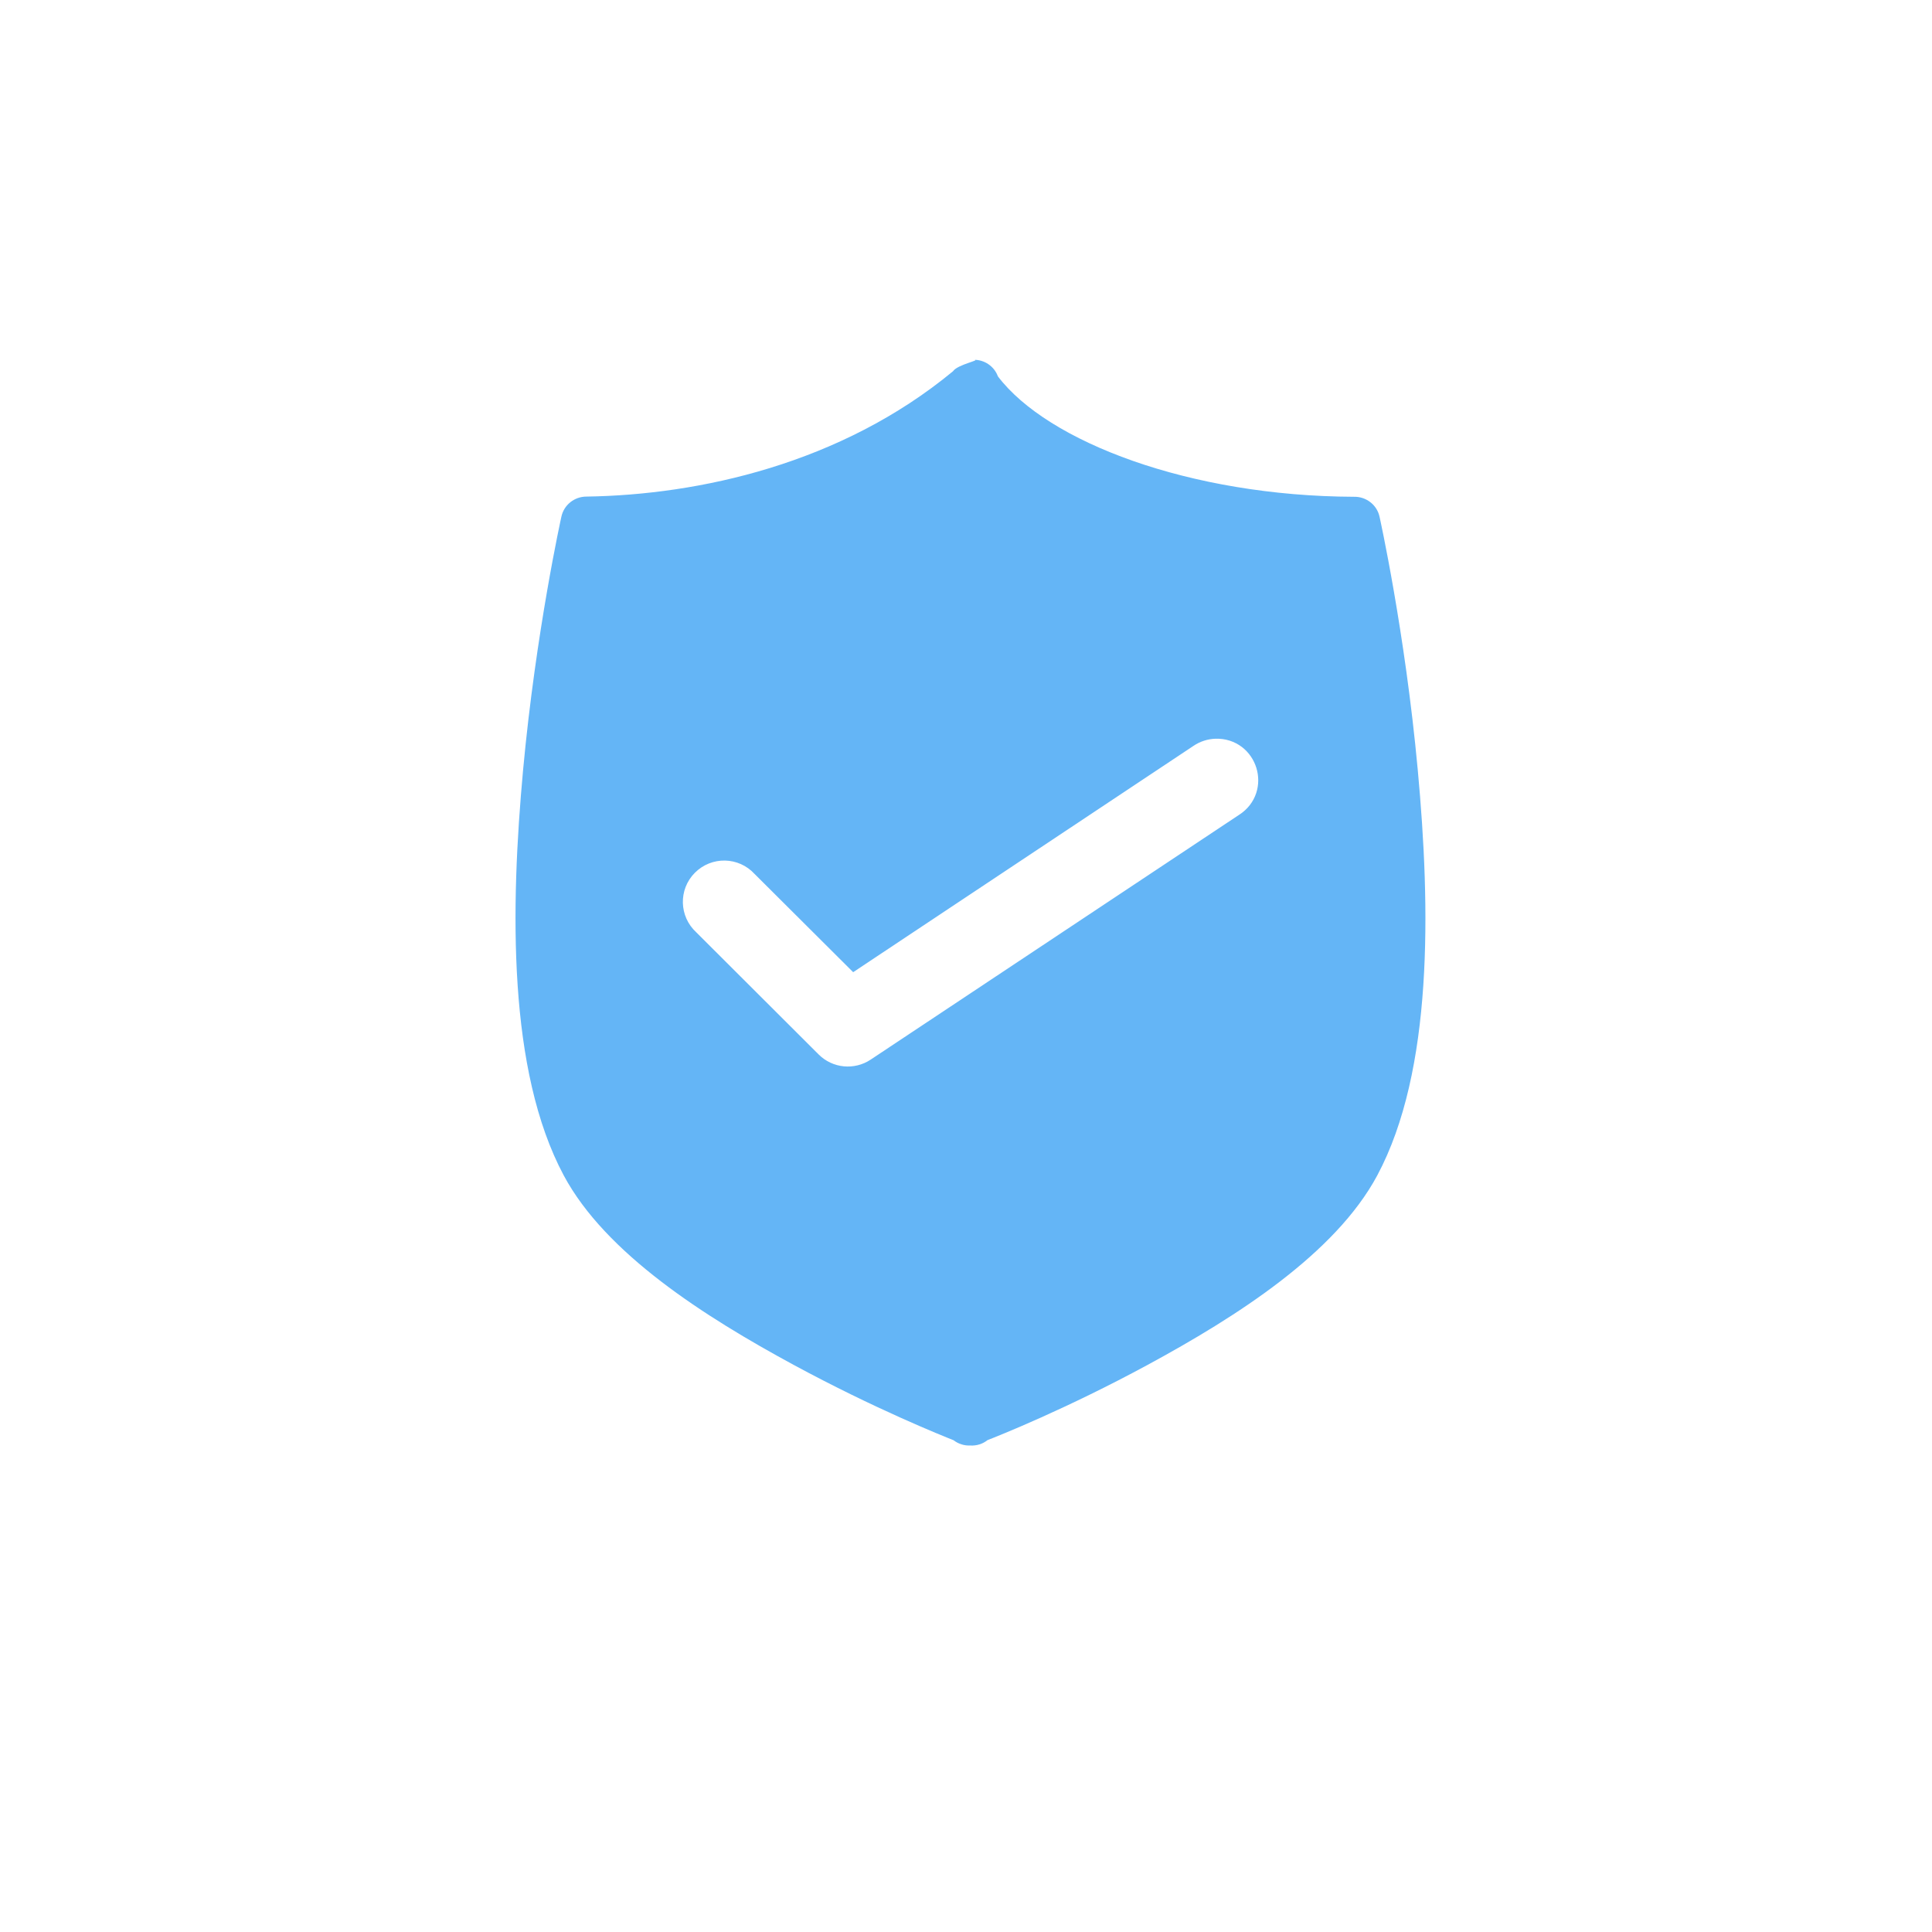 <?xml version="1.0" encoding="UTF-8" standalone="no"?>
<svg width="61px" height="61px" viewBox="0 0 61 61" version="1.1" xmlns="http://www.w3.org/2000/svg" xmlns:xlink="http://www.w3.org/1999/xlink">
    <!-- Generator: Sketch 3.6.1 (26313) - http://www.bohemiancoding.com/sketch -->
    <title>Group 4</title>
    <desc>Created with Sketch.</desc>
    <defs>
        <filter x="-50%" y="-50%" width="200%" height="200%" filterUnits="objectBoundingBox" id="filter-1">
            <feOffset dx="0" dy="2" in="SourceAlpha" result="shadowOffsetOuter1"></feOffset>
            <feGaussianBlur stdDeviation="2" in="shadowOffsetOuter1" result="shadowBlurOuter1"></feGaussianBlur>
            <feColorMatrix values="0 0 0 0 0   0 0 0 0 0   0 0 0 0 0  0 0 0 0.085 0" in="shadowBlurOuter1" type="matrix" result="shadowMatrixOuter1"></feColorMatrix>
            <feMerge>
                <feMergeNode in="shadowMatrixOuter1"></feMergeNode>
                <feMergeNode in="SourceGraphic"></feMergeNode>
            </feMerge>
        </filter>
    </defs>
    <g id="Page-1" stroke="none" stroke-width="1" fill="none" fill-rule="evenodd">
        <g id="Group-4" transform="translate(4, 2)">
            <circle id="Oval-27-Copy" fill="#FFFFFF" filter="url(#filter-1)" cx="26.5" cy="26.5" r="26.5"></circle>
            <g id="Imported-Layers-Copy-17" transform="translate(12, 9)">
                <path d="M14.088,0.723 C10.547,3.649 6.066,4.626 2.516,4.679 C2.134,4.679 1.802,4.944 1.724,5.318 C1.724,5.318 0.921,8.934 0.516,13.306 C0.114,17.679 0.031,22.801 1.797,26.108 C3.122,28.586 6.256,30.575 9.051,32.09 C11.638,33.491 13.772,34.339 14.107,34.473 C14.258,34.59 14.448,34.649 14.64,34.64 C14.836,34.651 15.028,34.59 15.179,34.47 C15.53,34.333 17.654,33.491 20.231,32.096 C23.03,30.58 26.158,28.588 27.484,26.114 C29.252,22.807 29.169,17.684 28.764,13.312 C28.362,8.94 27.559,5.324 27.559,5.324 C27.481,4.944 27.137,4.674 26.744,4.685 C21.565,4.665 17.076,2.952 15.508,0.884 C15.391,0.566 15.084,0.354 14.741,0.36 C15.016,0.363 14.236,0.502 14.088,0.723 Z M21.964,12.963 L10.874,20.338 L7.458,16.934 C7.149,16.593 6.619,16.582 6.294,16.909 C5.971,17.232 5.985,17.762 6.323,18.069 L10.201,21.939 C10.471,22.21 10.896,22.251 11.214,22.039 L22.854,14.305 C23.544,13.864 23.211,12.799 22.394,12.824 C22.241,12.829 22.093,12.876 21.964,12.963 Z" id="Fill-2" fill="#64B5F6"></path>
                <path d="M21.964,12.963 L10.874,20.338 L7.458,16.934 C7.149,16.593 6.619,16.582 6.294,16.909 C5.971,17.232 5.985,17.762 6.323,18.069 L10.201,21.939 C10.471,22.21 10.896,22.251 11.214,22.039 L22.854,14.305 C23.544,13.864 23.211,12.799 22.394,12.824 C22.241,12.829 22.093,12.876 21.964,12.963 Z" id="Fill-1-Copy-2" stroke="#FFFFFF" fill="#FFFFFF"></path>
            </g>
        </g>
    </g>
</svg>